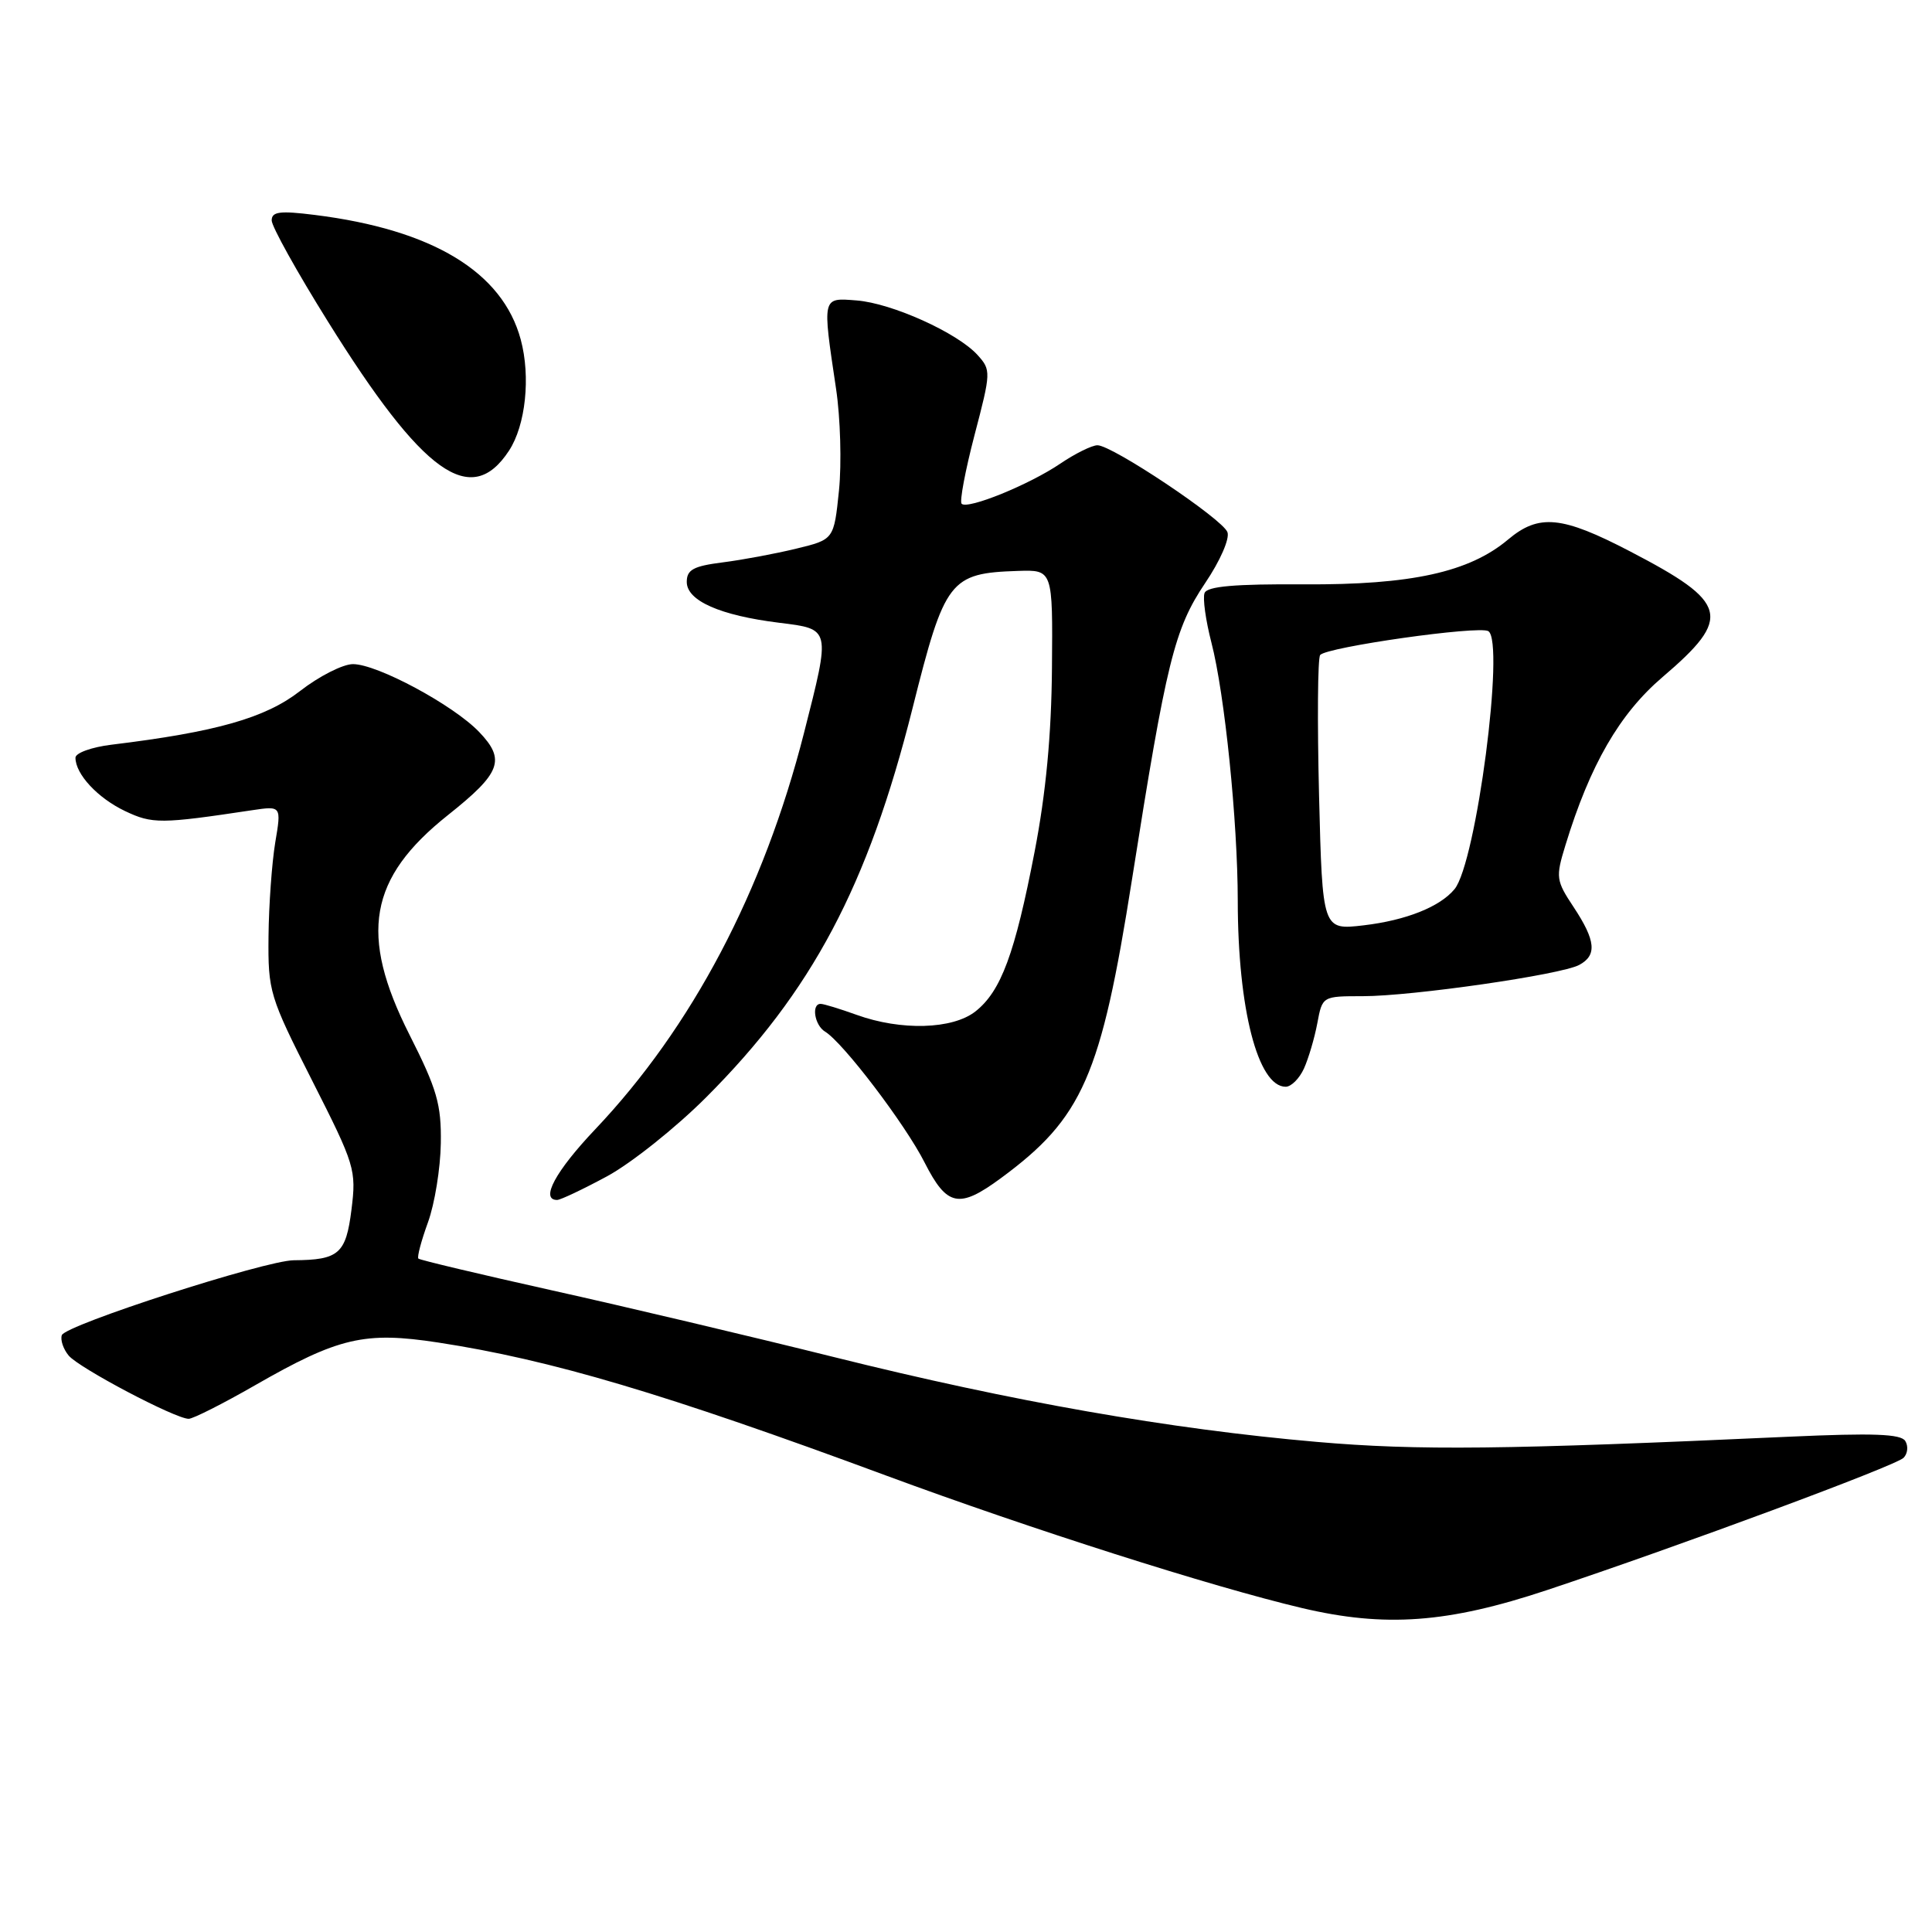 <?xml version="1.0" encoding="UTF-8" standalone="no"?>
<!DOCTYPE svg PUBLIC "-//W3C//DTD SVG 1.1//EN" "http://www.w3.org/Graphics/SVG/1.1/DTD/svg11.dtd" >
<svg xmlns="http://www.w3.org/2000/svg" xmlns:xlink="http://www.w3.org/1999/xlink" version="1.1" viewBox="0 0 256 256">
 <g >
 <path fill="currentColor"
d=" M 205.00 210.69 C 222.65 204.81 251.17 194.23 252.23 193.17 C 252.78 192.62 252.88 191.62 252.46 190.94 C 251.88 190.00 248.20 189.87 237.10 190.37 C 199.39 192.09 187.89 192.22 174.50 191.06 C 155.01 189.37 134.13 185.71 110.59 179.84 C 99.54 177.09 82.69 173.10 73.14 170.98 C 63.59 168.85 55.63 166.96 55.44 166.77 C 55.24 166.58 55.82 164.41 56.71 161.96 C 57.60 159.51 58.36 154.80 58.41 151.50 C 58.49 146.33 57.91 144.33 54.25 137.09 C 47.55 123.82 48.86 116.35 59.36 108.00 C 66.38 102.42 67.03 100.69 63.49 96.99 C 60.07 93.42 49.99 88.00 46.77 88.00 C 45.43 88.00 42.27 89.61 39.75 91.57 C 35.16 95.14 28.65 96.99 14.75 98.68 C 12.14 99.00 10.00 99.77 10.00 100.40 C 10.00 102.58 12.94 105.74 16.57 107.47 C 20.19 109.19 21.30 109.18 33.39 107.36 C 37.29 106.78 37.29 106.78 36.47 111.64 C 36.03 114.31 35.62 119.90 35.58 124.07 C 35.51 131.38 35.70 132.02 41.38 143.22 C 47.04 154.39 47.23 155.00 46.57 160.30 C 45.84 166.13 44.90 166.95 38.94 166.99 C 35.16 167.01 8.64 175.57 8.19 176.92 C 7.98 177.55 8.39 178.77 9.10 179.62 C 10.47 181.27 23.24 188.00 25.00 188.00 C 25.57 188.00 29.52 186.01 33.77 183.57 C 44.87 177.20 48.31 176.40 58.05 177.89 C 72.96 180.17 88.09 184.66 117.50 195.55 C 136.63 202.62 160.52 210.24 172.50 213.07 C 183.54 215.68 191.85 215.07 205.00 210.69 Z  M 80.45 155.86 C 83.64 154.13 89.54 149.43 93.55 145.42 C 107.59 131.38 115.00 117.41 120.92 93.83 C 125.19 76.80 125.84 75.95 134.88 75.65 C 139.50 75.50 139.50 75.50 139.39 88.50 C 139.32 97.36 138.59 105.11 137.09 112.86 C 134.48 126.38 132.64 131.35 129.25 134.02 C 126.22 136.40 119.40 136.60 113.50 134.47 C 111.30 133.68 109.16 133.02 108.75 133.02 C 107.48 132.99 107.92 135.85 109.33 136.70 C 111.71 138.14 119.96 148.98 122.52 154.05 C 125.48 159.87 127.07 160.20 132.60 156.13 C 143.47 148.13 145.88 142.63 150.00 116.50 C 154.55 87.63 155.62 83.31 159.69 77.26 C 161.68 74.32 162.97 71.36 162.64 70.51 C 161.97 68.75 147.38 59.00 145.42 59.00 C 144.69 59.00 142.48 60.09 140.50 61.43 C 136.39 64.22 128.21 67.55 127.42 66.75 C 127.13 66.46 127.90 62.36 129.13 57.65 C 131.32 49.30 131.33 49.03 129.53 47.04 C 126.87 44.10 118.17 40.17 113.50 39.81 C 108.90 39.45 108.95 39.24 110.78 51.50 C 111.36 55.35 111.53 61.42 111.17 64.99 C 110.50 71.49 110.50 71.49 105.50 72.70 C 102.75 73.37 98.36 74.19 95.75 74.52 C 91.88 75.01 91.00 75.49 91.00 77.11 C 91.00 79.60 95.41 81.55 103.25 82.52 C 110.12 83.37 110.08 83.19 106.54 97.10 C 101.18 118.12 91.70 136.11 78.85 149.66 C 73.60 155.20 71.55 159.00 73.82 159.00 C 74.27 159.00 77.26 157.58 80.45 155.86 Z  M 172.78 141.59 C 173.38 140.26 174.18 137.56 174.55 135.59 C 175.22 132.00 175.22 132.00 180.58 132.00 C 187.11 132.00 206.83 129.16 209.25 127.86 C 211.63 126.59 211.45 124.64 208.53 120.22 C 206.17 116.66 206.12 116.26 207.43 111.99 C 210.69 101.34 214.59 94.59 220.29 89.72 C 229.57 81.80 229.07 79.86 215.99 73.06 C 206.95 68.35 203.91 68.06 199.83 71.49 C 194.68 75.82 187.00 77.51 172.79 77.43 C 163.62 77.37 159.95 77.69 159.61 78.58 C 159.35 79.25 159.76 82.21 160.52 85.15 C 162.28 91.96 164.00 108.83 164.01 119.36 C 164.02 133.68 166.68 144.00 170.36 144.00 C 171.09 144.00 172.17 142.92 172.78 141.59 Z  M 67.45 59.71 C 69.65 56.35 70.33 49.93 69.00 44.99 C 66.59 36.04 57.33 30.43 41.71 28.48 C 37.08 27.90 36.00 28.04 36.00 29.21 C 36.00 30.00 39.34 36.02 43.43 42.57 C 56.07 62.86 62.42 67.40 67.45 59.71 Z  M 174.78 105.37 C 174.54 95.54 174.60 87.18 174.93 86.79 C 175.82 85.73 195.98 82.87 197.21 83.63 C 199.44 85.01 195.61 114.34 192.73 117.82 C 190.80 120.16 186.30 121.95 180.70 122.61 C 175.23 123.25 175.23 123.25 174.78 105.37 Z "/>
</g>
</svg>